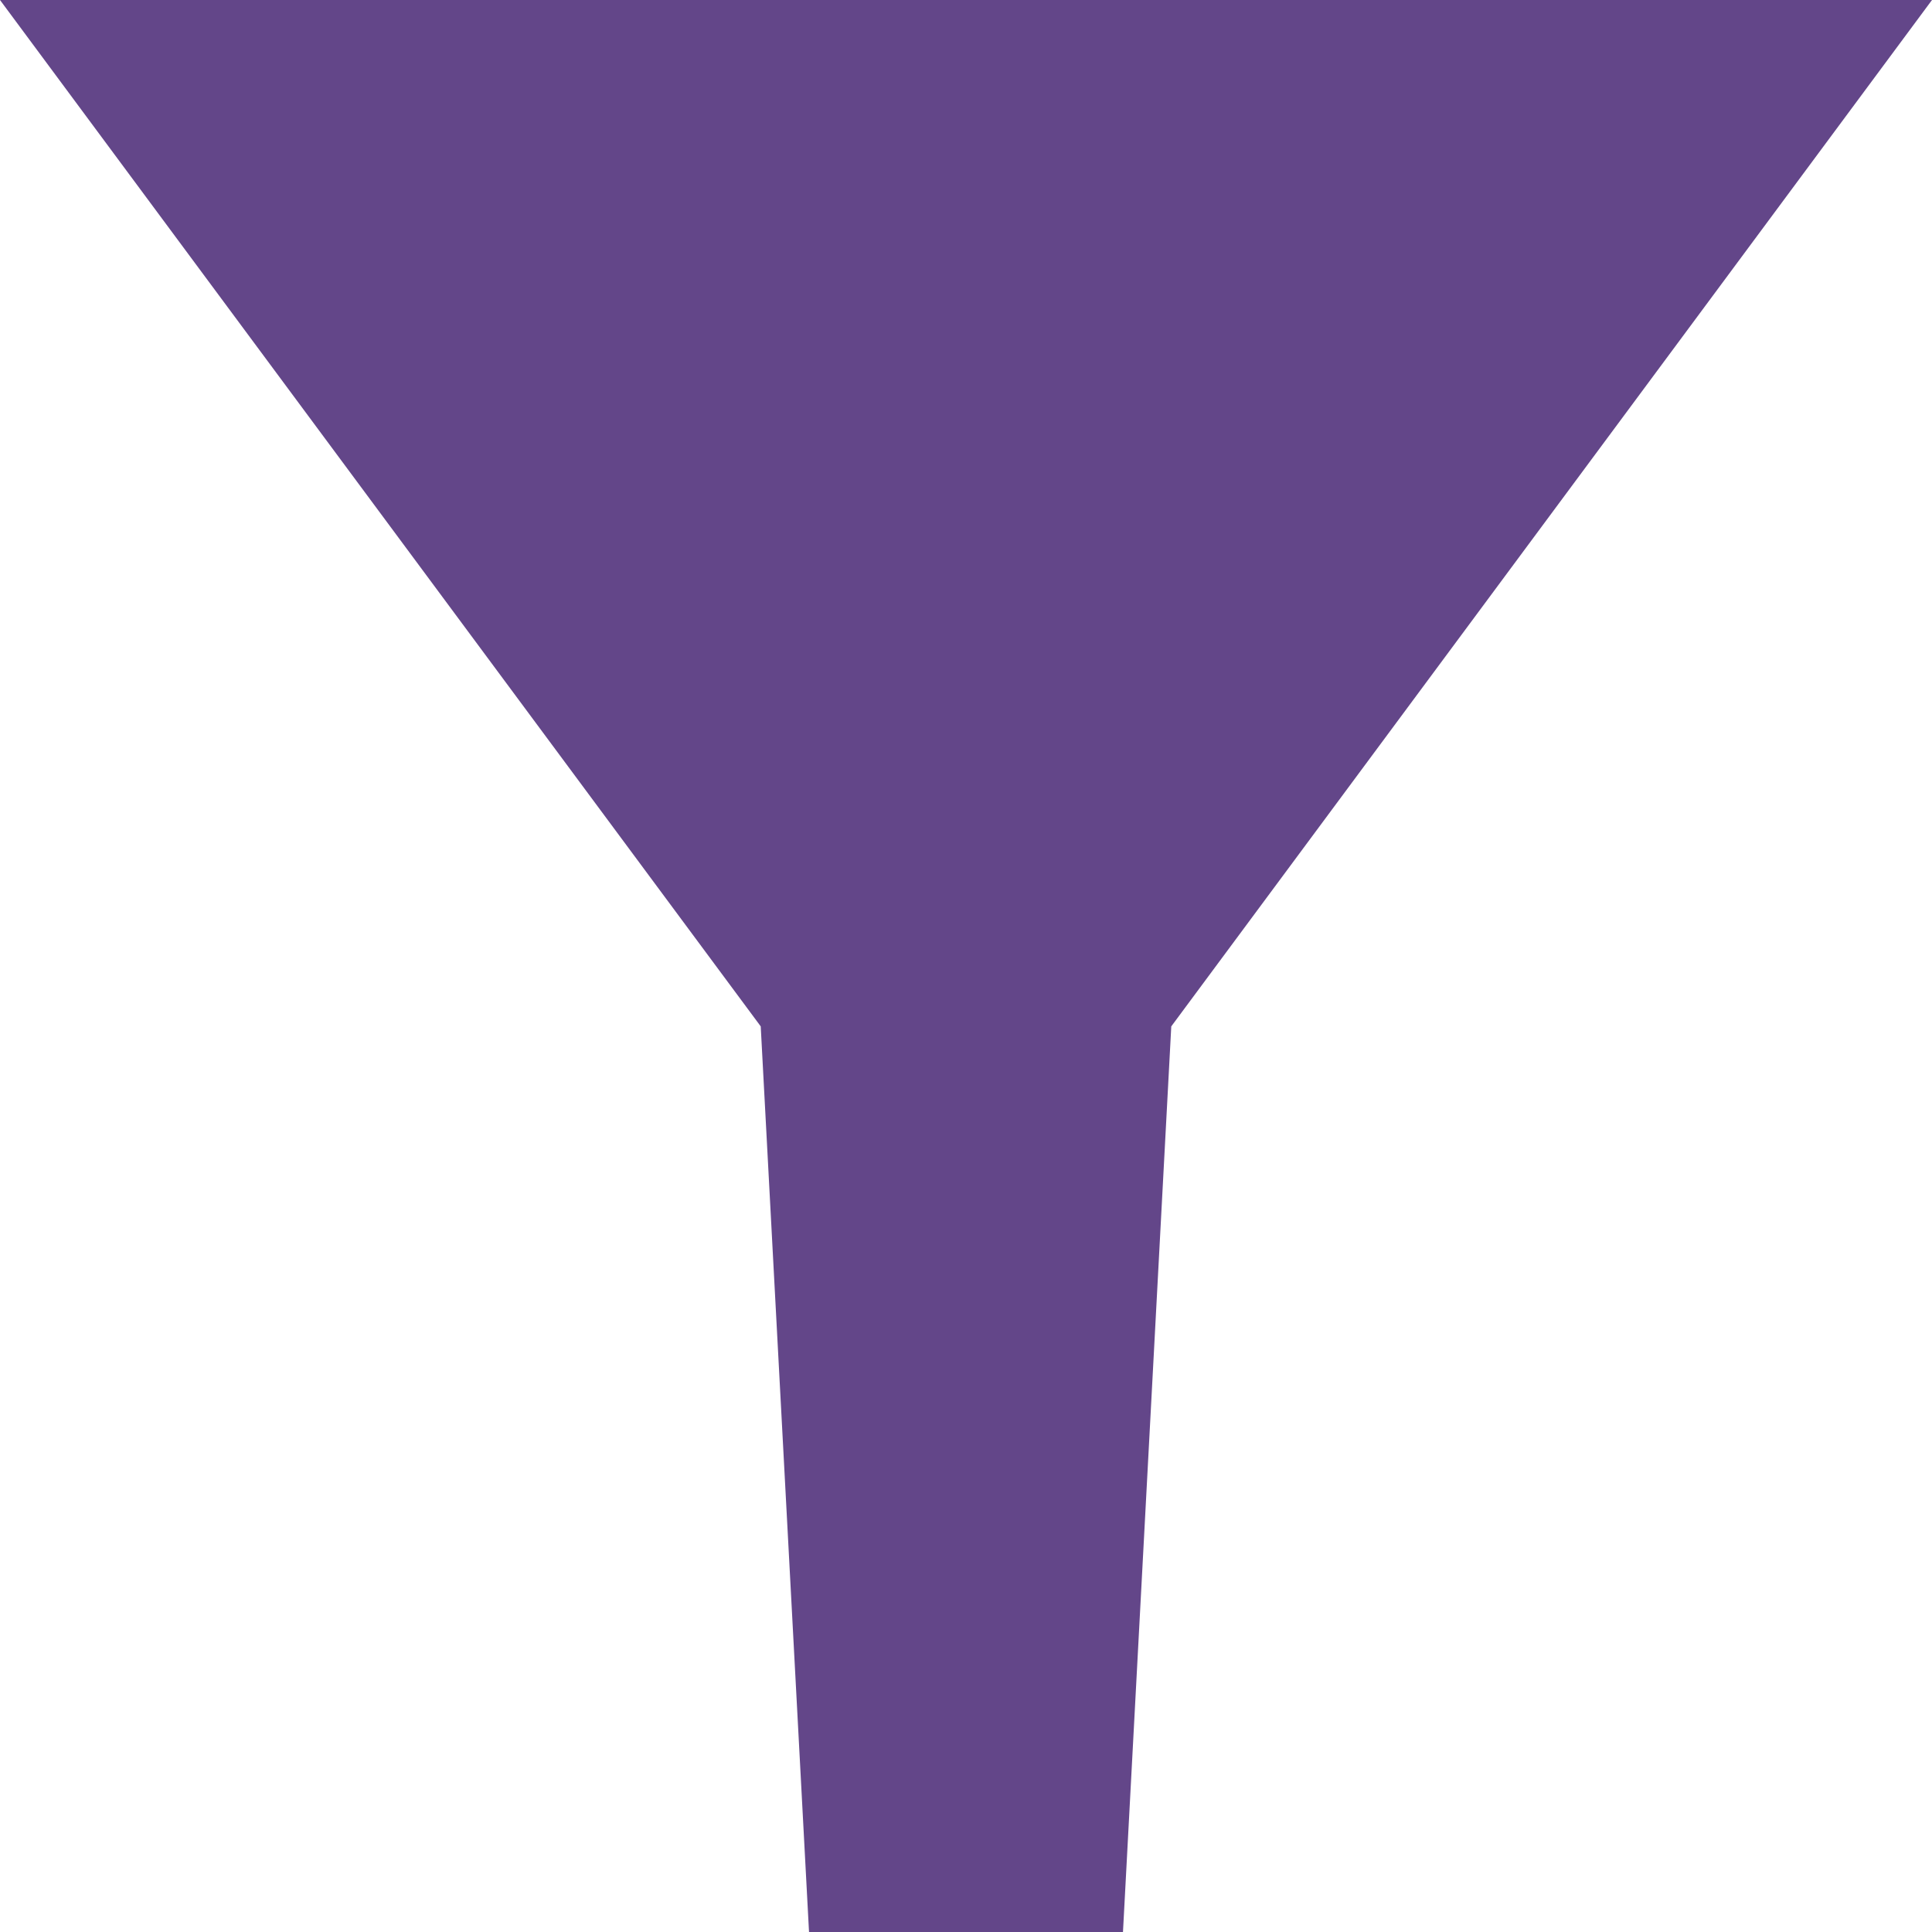 <?xml version="1.0" encoding="utf-8"?>
<!-- Generator: Adobe Illustrator 18.1.1, SVG Export Plug-In . SVG Version: 6.00 Build 0)  -->
<!DOCTYPE svg PUBLIC "-//W3C//DTD SVG 1.1//EN" "http://www.w3.org/Graphics/SVG/1.1/DTD/svg11.dtd">
<svg version="1.1" xmlns="http://www.w3.org/2000/svg" xmlns:xlink="http://www.w3.org/1999/xlink" x="0px" y="0px" width="16px"
	 height="16px" viewBox="0 0 16 16" enable-background="new 0 0 16 16" xml:space="preserve">
<g id="bkdg" display="none" opacity="0.1">
	<rect x="0" display="inline" fill="#FF00FF" width="16" height="16"/>
</g>
<g id="Layer_1">
	<polygon fill="#634689" points="16,0 0,0 6.3,8.5 6.7,16 9.3,16 9.7,8.5 	"/>
</g>
</svg>
